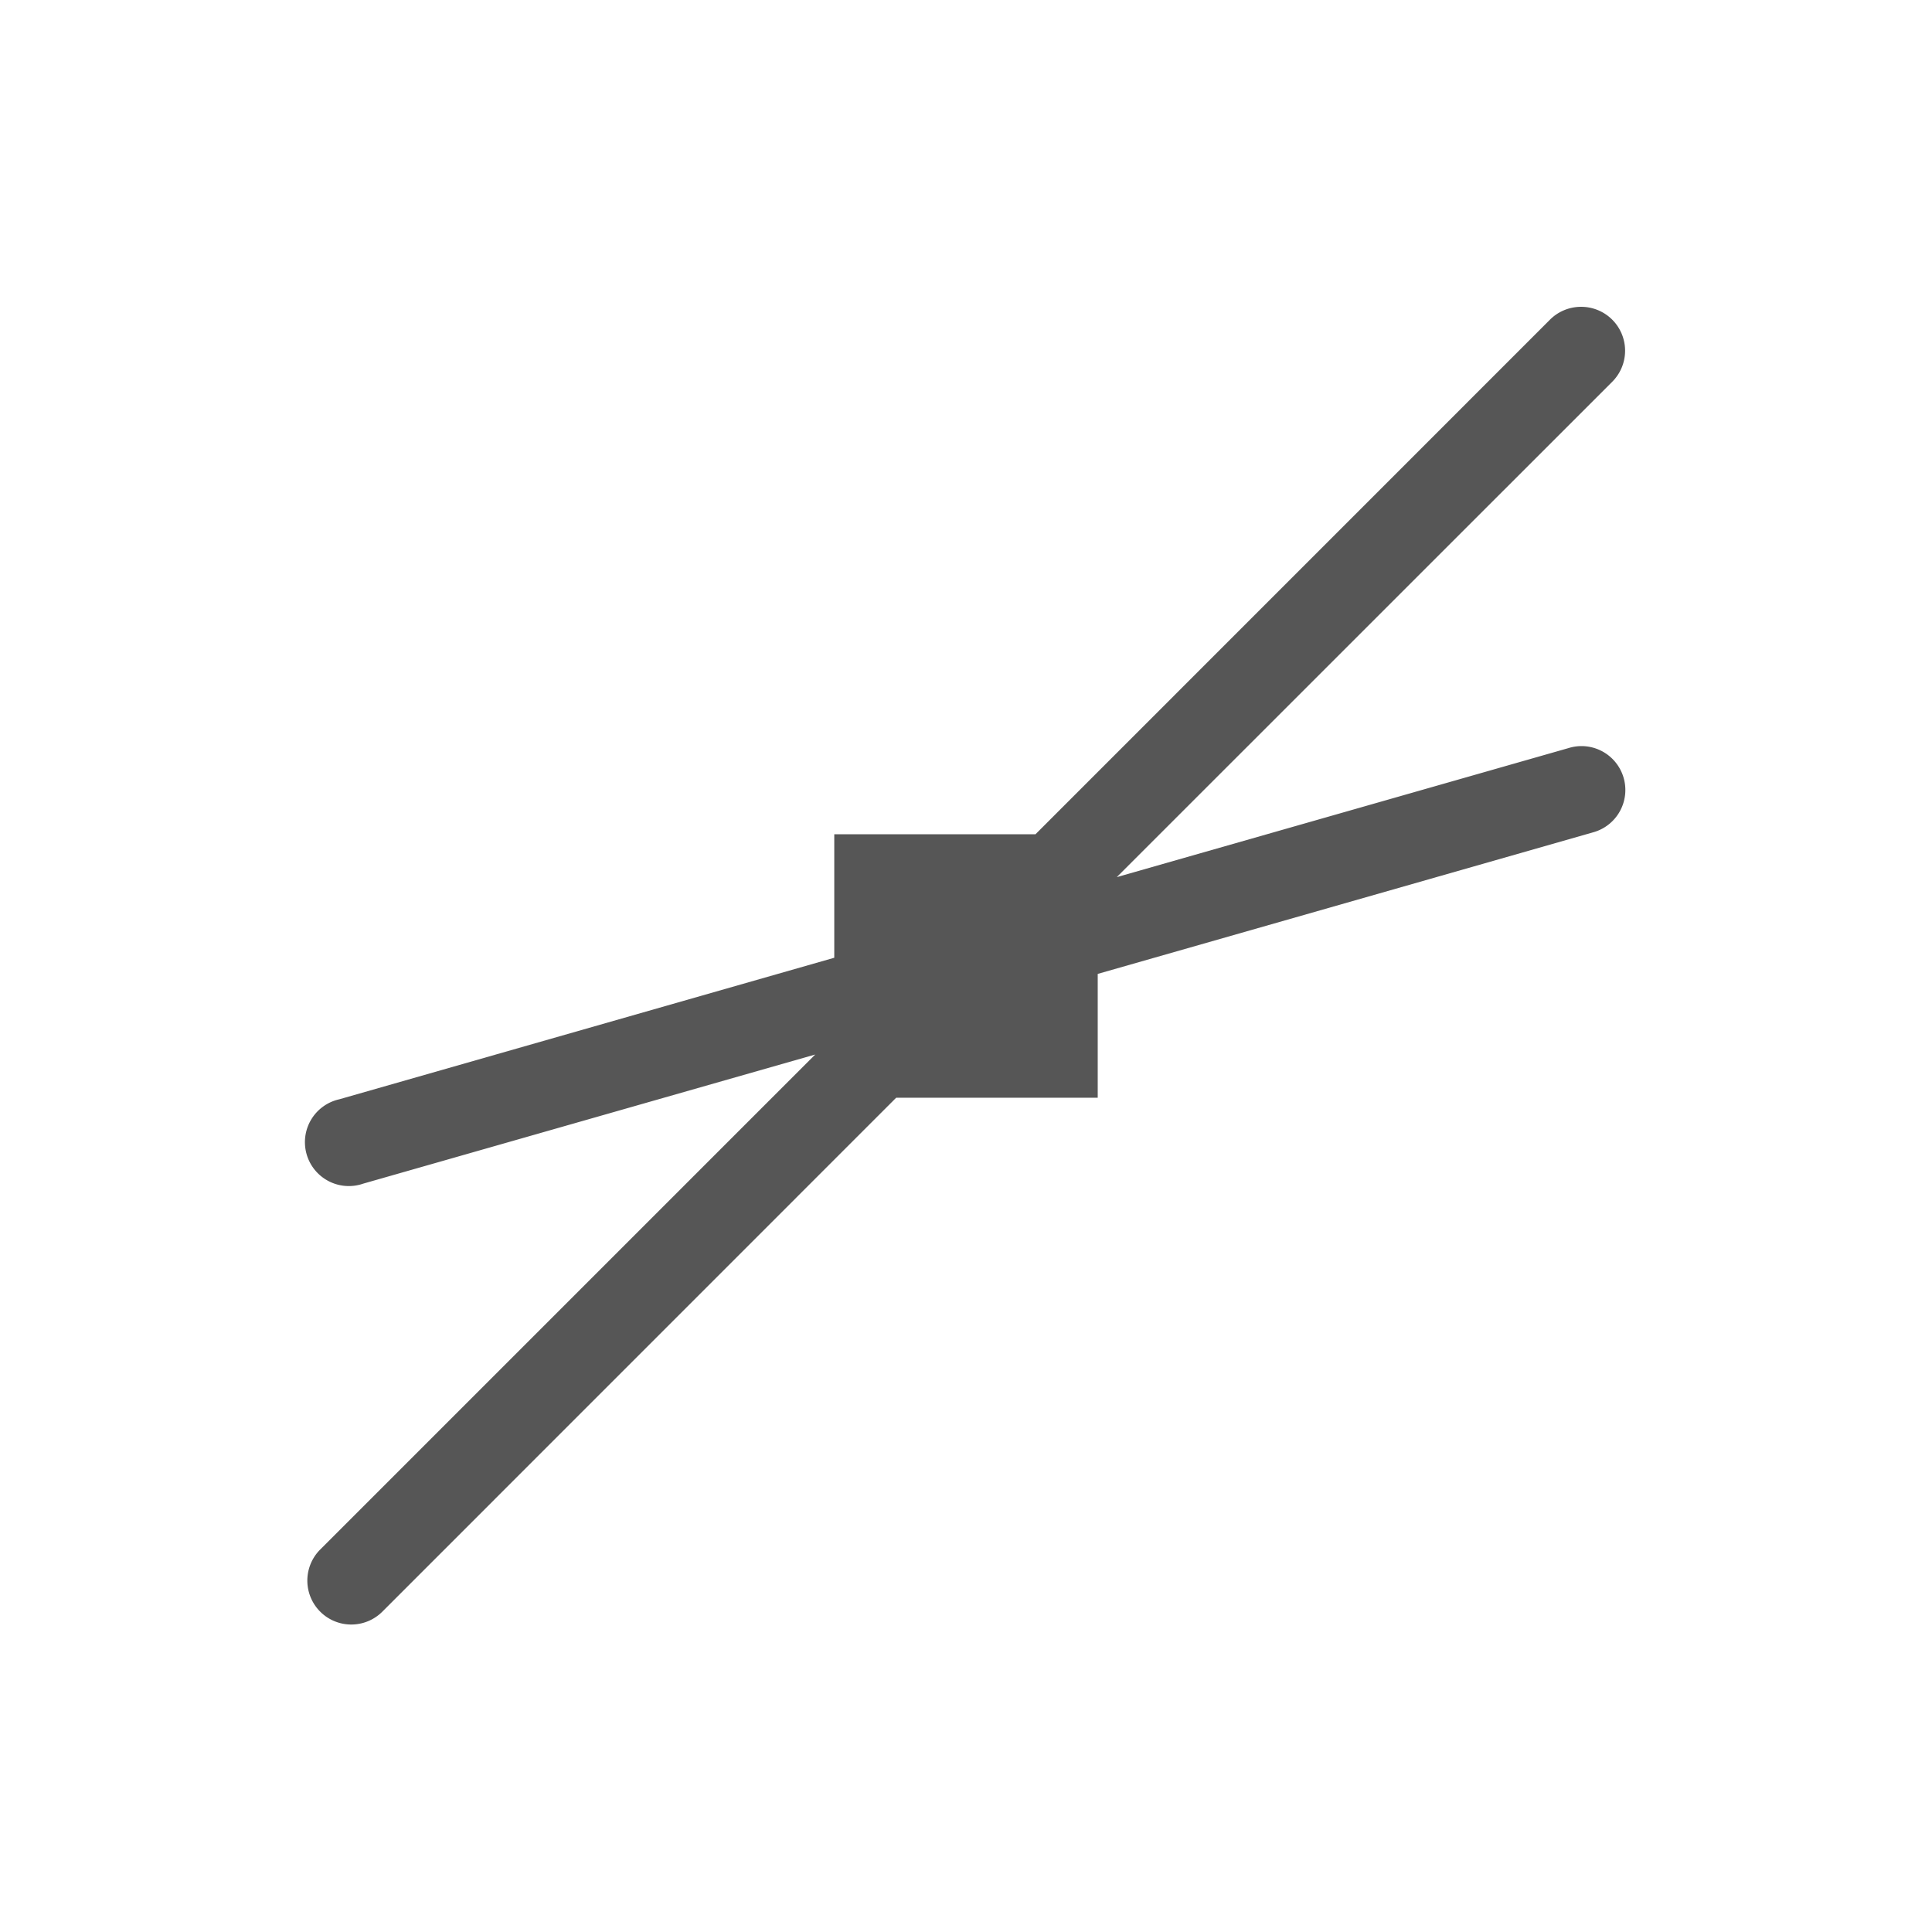 <svg xmlns="http://www.w3.org/2000/svg" width="22" height="22"><defs><style id="current-color-scheme" type="text/css"></style></defs><path d="M17.99 3.494a.5.5 0 0 0-.344.15L11.791 9.5H9.5v1.406l-5.637 1.612a.5.5 0 1 0 .274.96l5.146-1.47-5.637 5.637a.5.5 0 1 0 .708.707l5.851-5.852H12.5v-1.41l5.637-1.611a.5.5 0 0 0-.14-.983.5.5 0 0 0-.134.022l-5.146 1.47 5.637-5.636a.5.5 0 0 0-.364-.858z" fill="currentColor" color="#565656"/></svg>